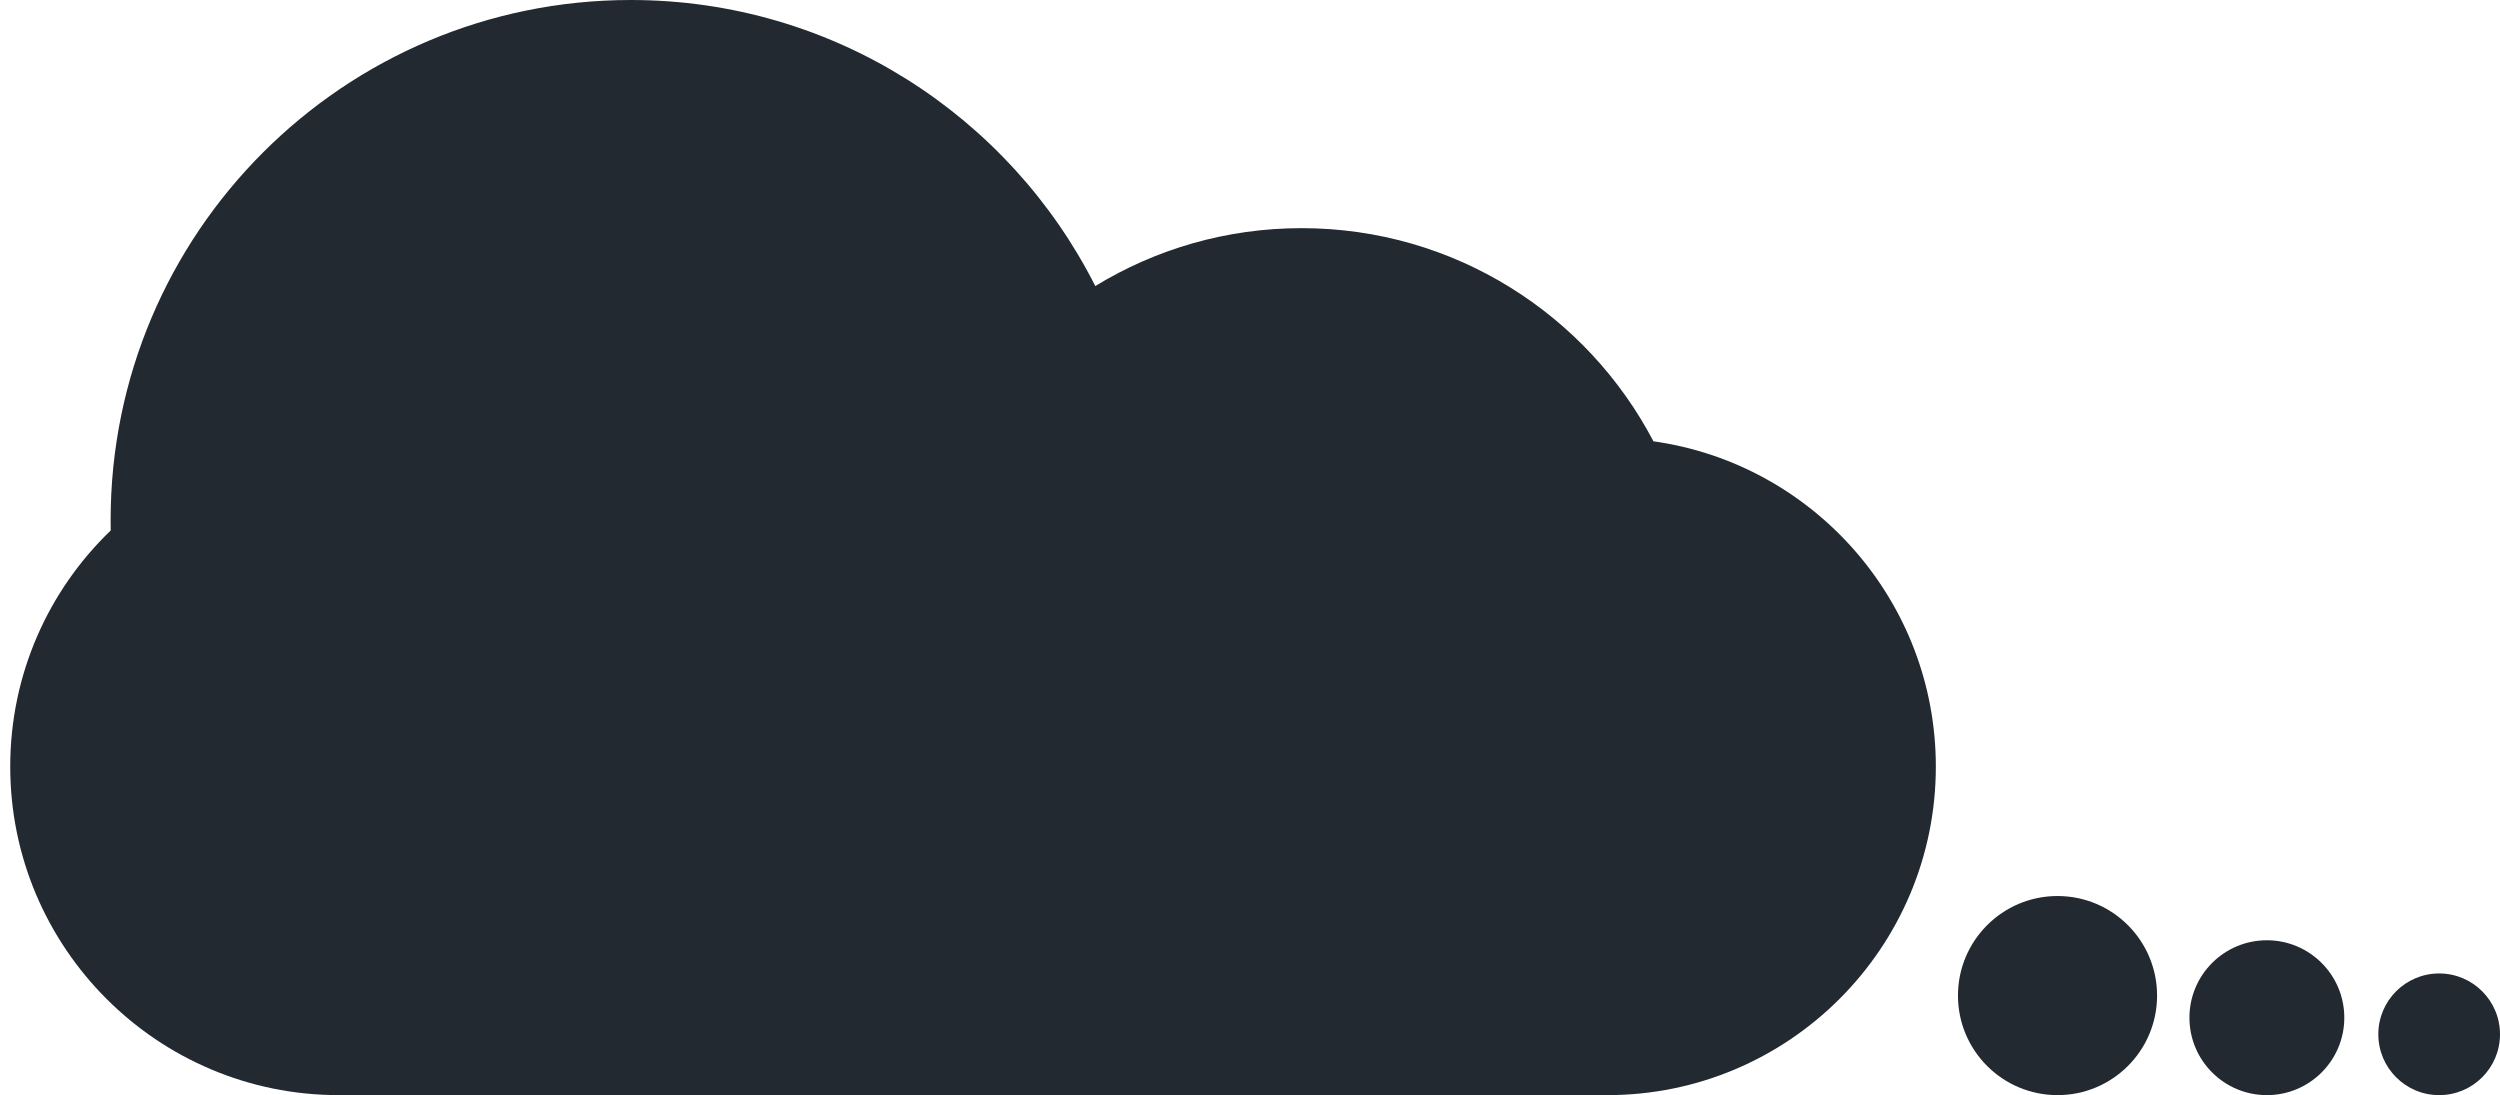 <?xml version="1.0" standalone="no"?><!-- Generator: Gravit.io --><svg xmlns="http://www.w3.org/2000/svg" xmlns:xlink="http://www.w3.org/1999/xlink" style="isolation:isolate" viewBox="11 108 226 99" width="226" height="99"><defs><clipPath id="_clipPath_3VcYHs46RD3hpUop3BTfGpARhTvC4Y6U"><rect width="256" height="256"/></clipPath></defs><g clip-path="url(#_clipPath_3VcYHs46RD3hpUop3BTfGpARhTvC4Y6U)"><path d=" M 160.47 147.894 C 174.891 149.921 186 162.324 186 177.3 L 186 177.3 C 186 193.692 172.692 207 156.3 207 L 41.625 207 C 25.233 207 11.925 193.692 11.925 177.3 L 11.925 177.3 C 11.925 168.919 15.404 161.344 21.008 155.955 C 21.003 155.646 21 155.336 21 155.025 C 21 129.071 42.071 108 68.025 108 C 86.366 108 102.269 118.523 110.014 133.86 C 115.447 130.537 121.833 128.625 128.663 128.625 C 142.474 128.625 154.473 136.444 160.47 147.894 Z " fill-rule="evenodd" fill="rgb(35,41,49)"/><circle vector-effect="non-scaling-stroke" cx="197" cy="198" r="9" fill="rgb(35,41,49)"/><circle vector-effect="non-scaling-stroke" cx="215.925" cy="200" r="7" fill="rgb(35,41,49)"/><circle vector-effect="non-scaling-stroke" cx="231.5" cy="201.5" r="5.5" fill="rgb(35,41,49)"/></g></svg>
